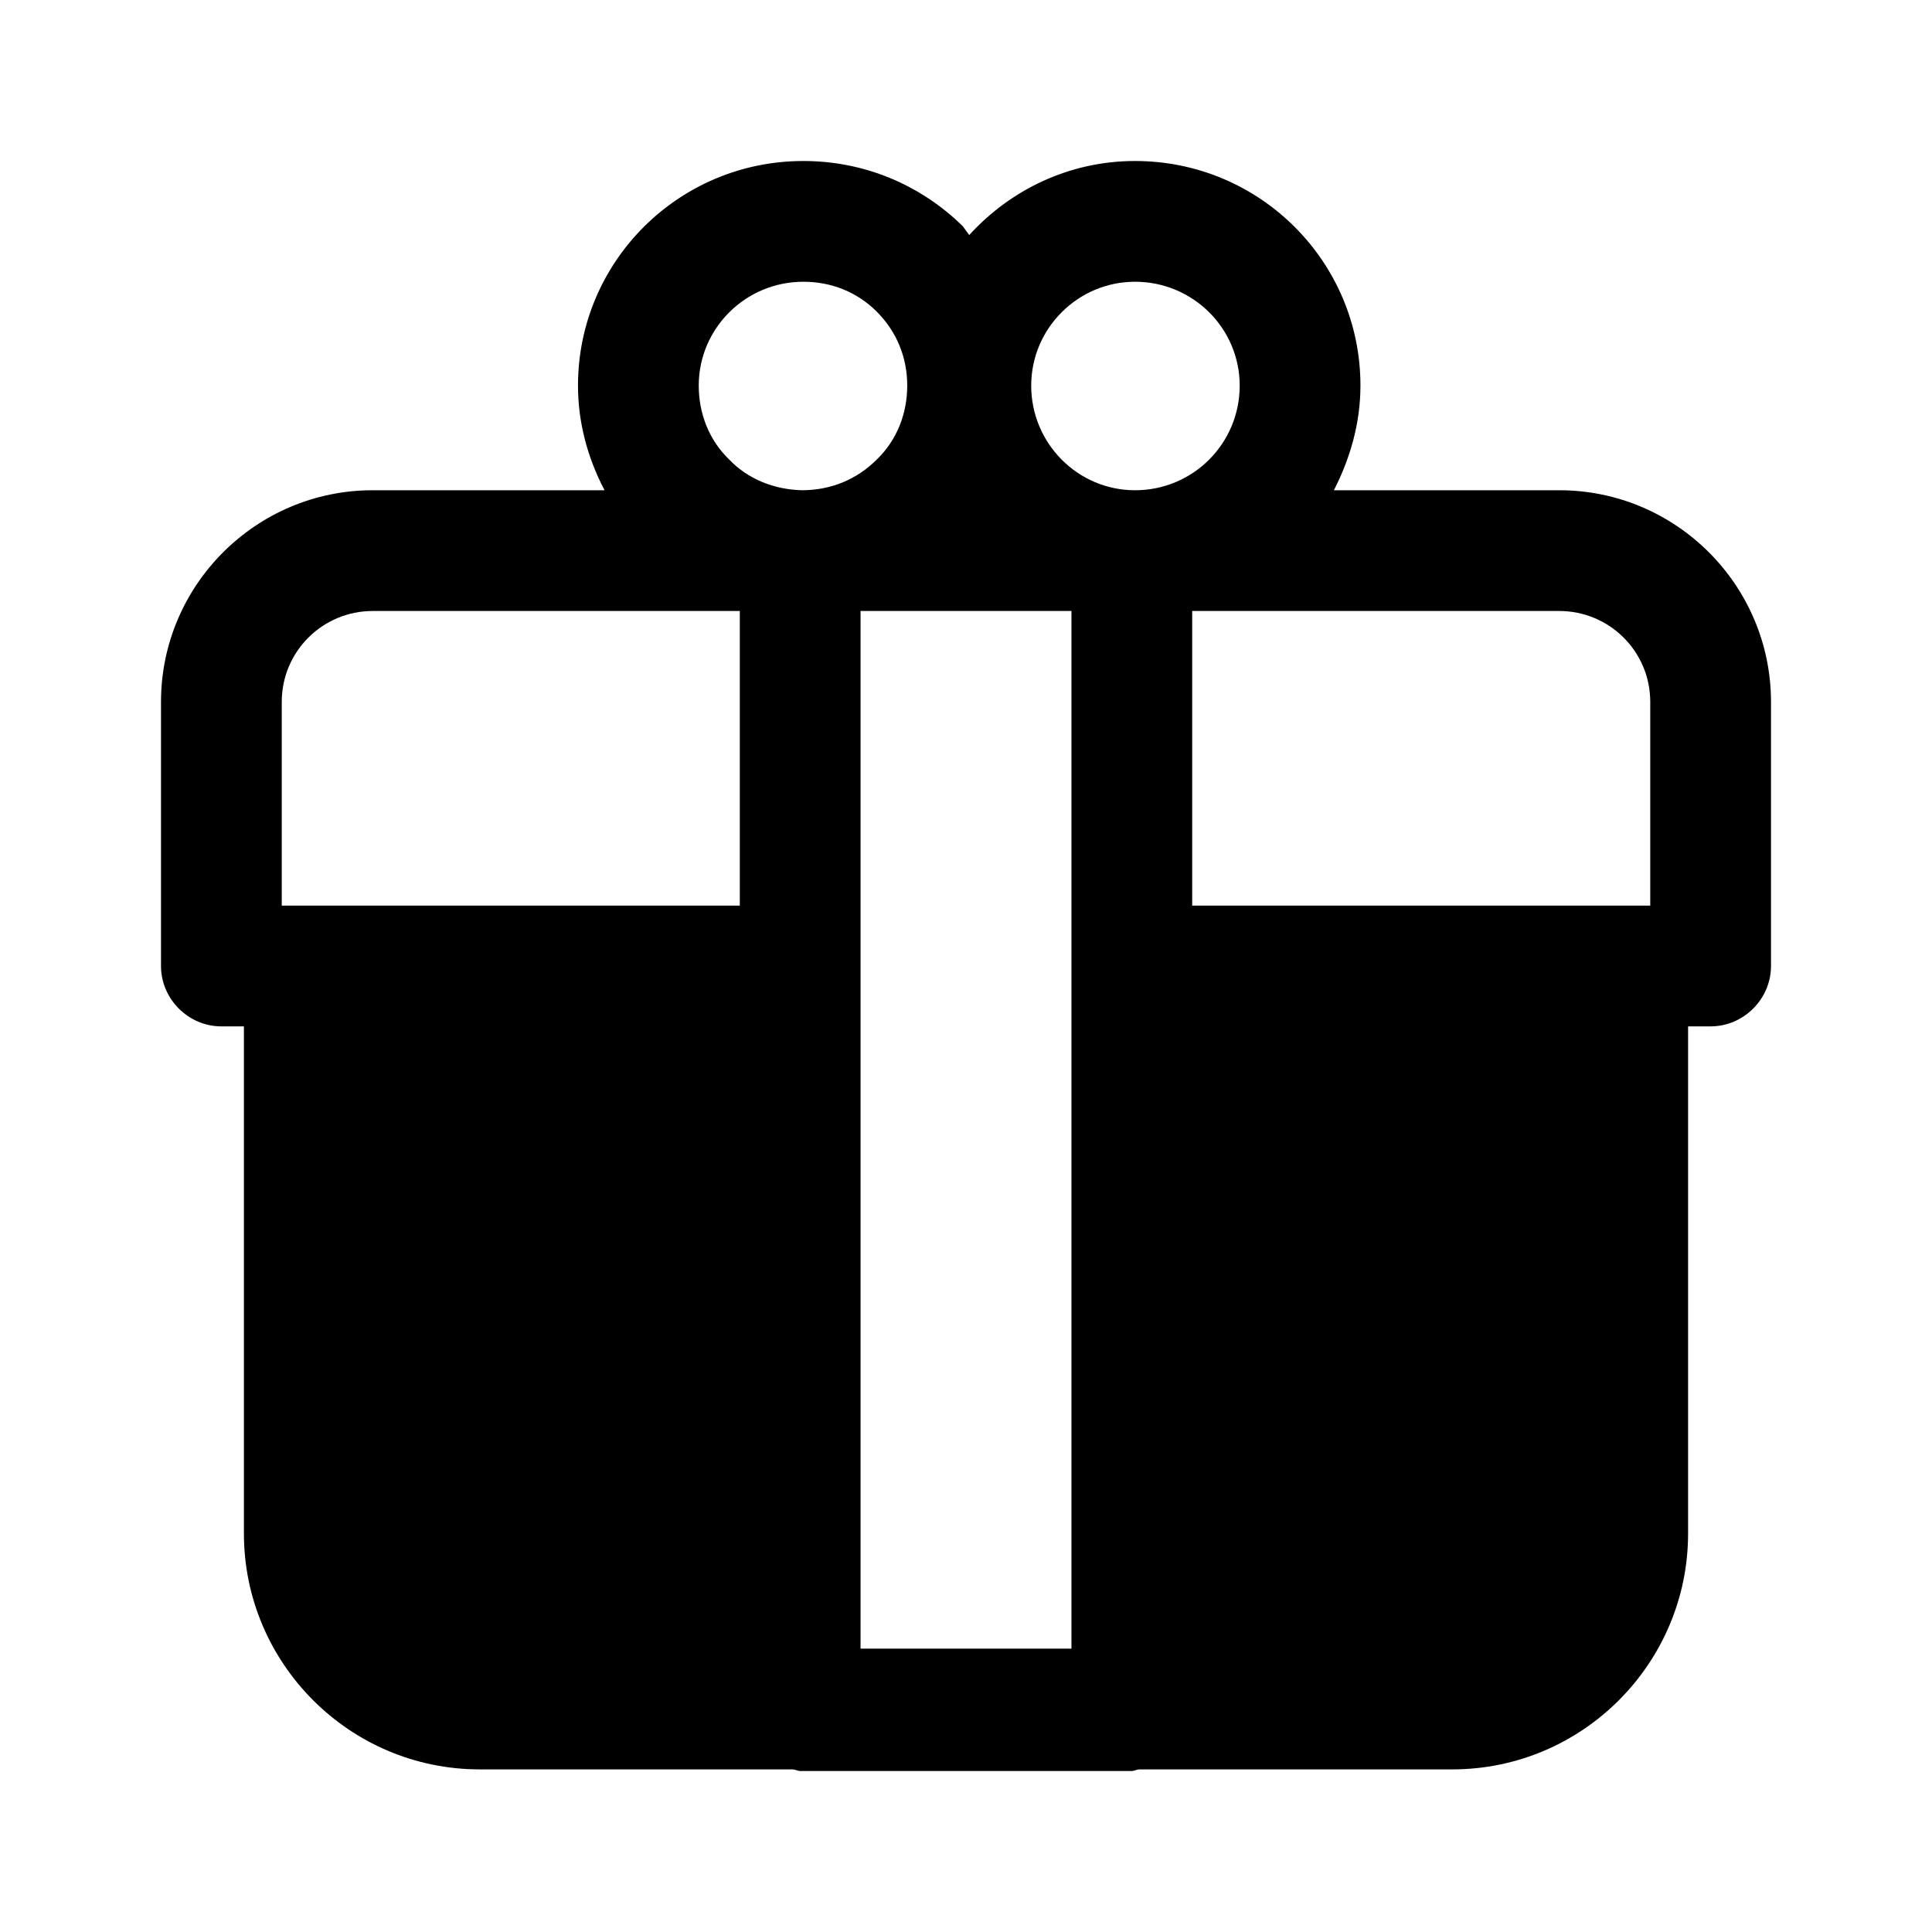 <svg width="24" height="24" viewBox="0 0 24 24" fill="none" xmlns="http://www.w3.org/2000/svg">
<path d="M19.37 6.09H16.57C16.77 5.7 16.9 5.26 16.9 4.79C16.9 3.25 15.65 2 14.1 2C13.28 2 12.55 2.36 12.04 2.92C12.01 2.88 11.99 2.85 11.96 2.81C11.43 2.29 10.73 2 9.98 2C8.43 2 7.18 3.25 7.18 4.79C7.18 5.25 7.3 5.69 7.51 6.09H4.63C3.18 6.09 2 7.27 2 8.72V12C2 12.41 2.34 12.75 2.75 12.75H3.03V19.05C3.03 20.66 4.34 21.98 5.96 21.98H9.84C9.88 21.98 9.91 22 9.94 22H14.06C14.09 22 14.12 21.98 14.16 21.98H18.04C19.66 21.98 20.97 20.66 20.97 19.05V12.75H21.25C21.66 12.75 22 12.41 22 12V8.72C22 7.27 20.82 6.09 19.37 6.09ZM9.19 11.25H3.5V8.72C3.5 8.09 4.01 7.59 4.63 7.59H9.19V11.25ZM9.06 5.71C8.81 5.47 8.68 5.14 8.68 4.79C8.68 4.08 9.26 3.5 9.98 3.5C10.33 3.5 10.65 3.63 10.89 3.87C11.14 4.12 11.27 4.44 11.27 4.79C11.27 5.14 11.14 5.47 10.89 5.71C10.65 5.95 10.33 6.09 9.96 6.09C9.61 6.08 9.29 5.95 9.06 5.71ZM13.31 20.48H10.69V7.59H13.31V20.48ZM14.1 6.09C13.39 6.09 12.81 5.51 12.81 4.79C12.81 4.08 13.39 3.5 14.1 3.5C14.82 3.5 15.4 4.08 15.4 4.79C15.4 5.51 14.82 6.09 14.1 6.09ZM20.5 11.25H14.81V7.59H19.37C19.99 7.59 20.5 8.09 20.5 8.72V11.25Z" fill="black"/>
</svg>
